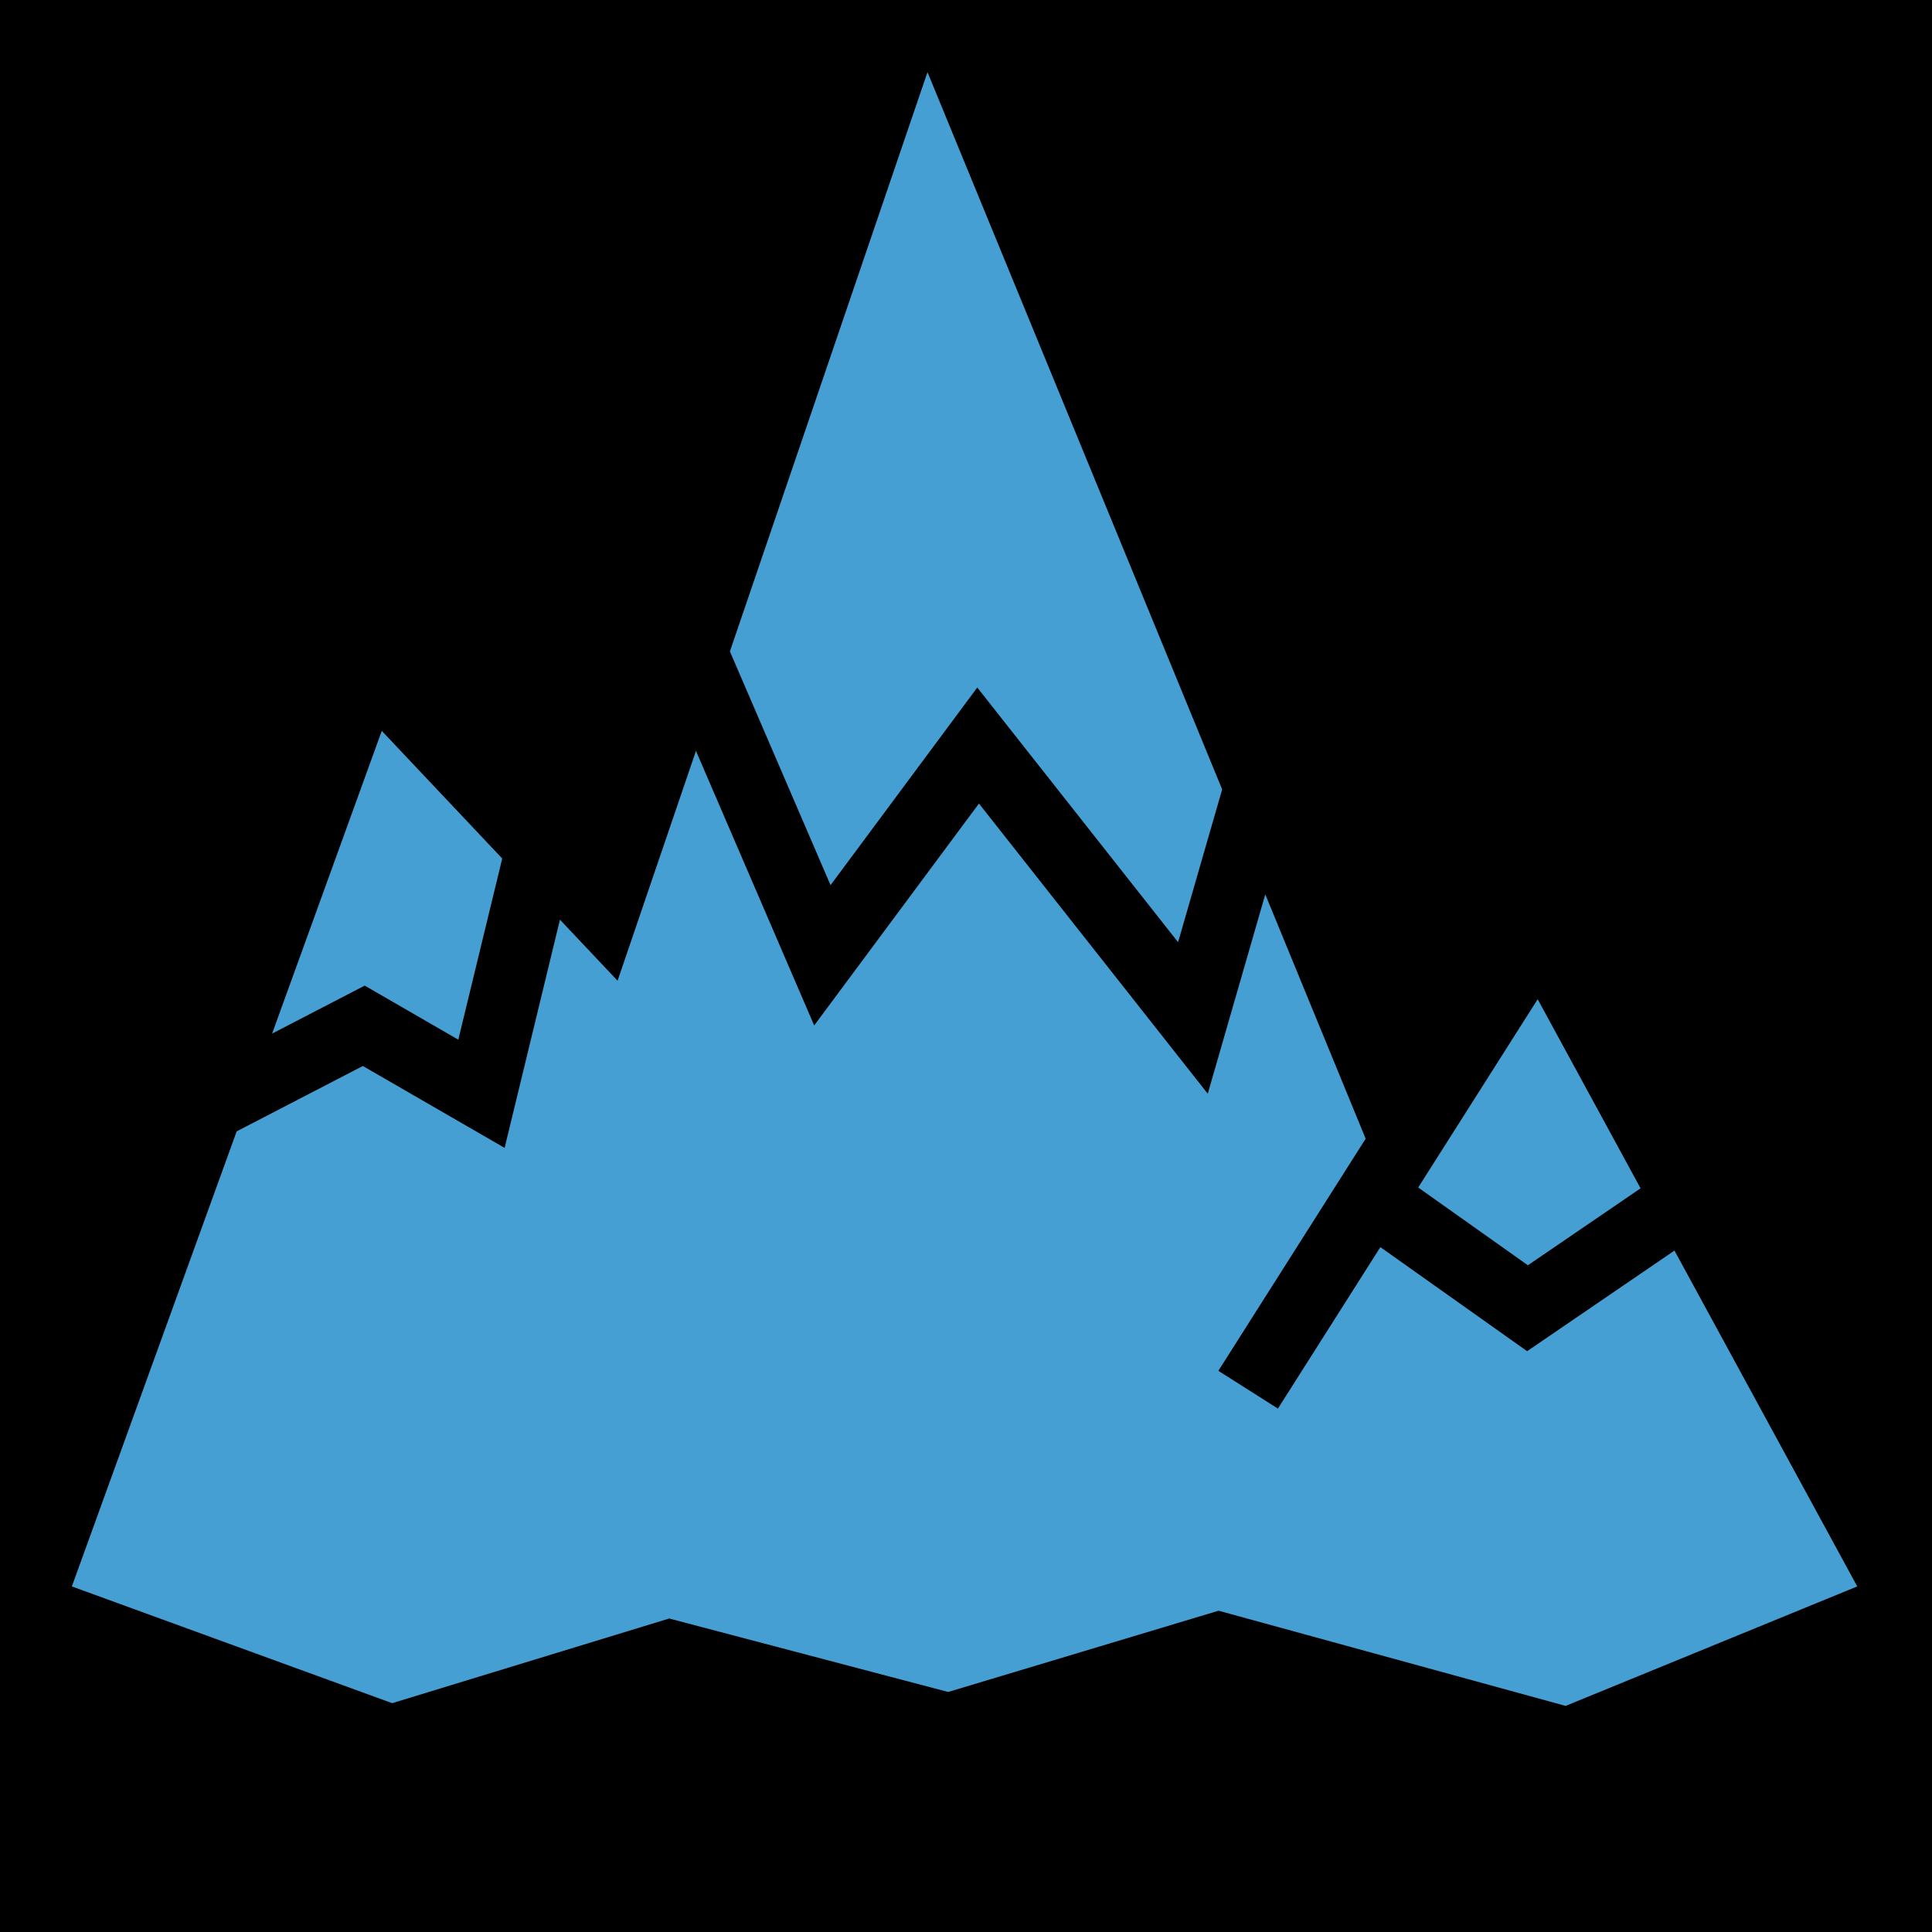 <svg xmlns="http://www.w3.org/2000/svg" viewBox="0 0 512 512" ><path d="M0 0h512v512H0z" fill="#000" stroke="#fff" stroke-width="0"></path><path d="M245.795 19.12l-52.363 153.513 26.67 61.937 38.884-52.37 53.217 67.493 11.682-40.486-78.09-190.086zM101.172 193.69l-29.06 80.222 24.54-12.715 24.803 14.33 11.64-48.013-31.923-33.825zm83.267 5.308l-20.776 60.904-15.27-16.177-14.662 60.48-37.568-21.707-33.44 17.324L19.04 420.42l84.884 30.937 73.418-22.437 73.935 19.47 71.66-21.536 91.973 25.226 77.28-31.66-48.44-89.006-39.045 26.664-38.892-27.576-27.153 42.79-15.78-10.013 39.032-61.51-26.6-64.752-15.246 52.83-60.634-76.9-43.664 58.81-31.33-72.76zm223.06 65.81L375.84 314.7l29.066 20.61 29.865-20.394-27.27-50.11z" fill="#469FD3"></path></svg>